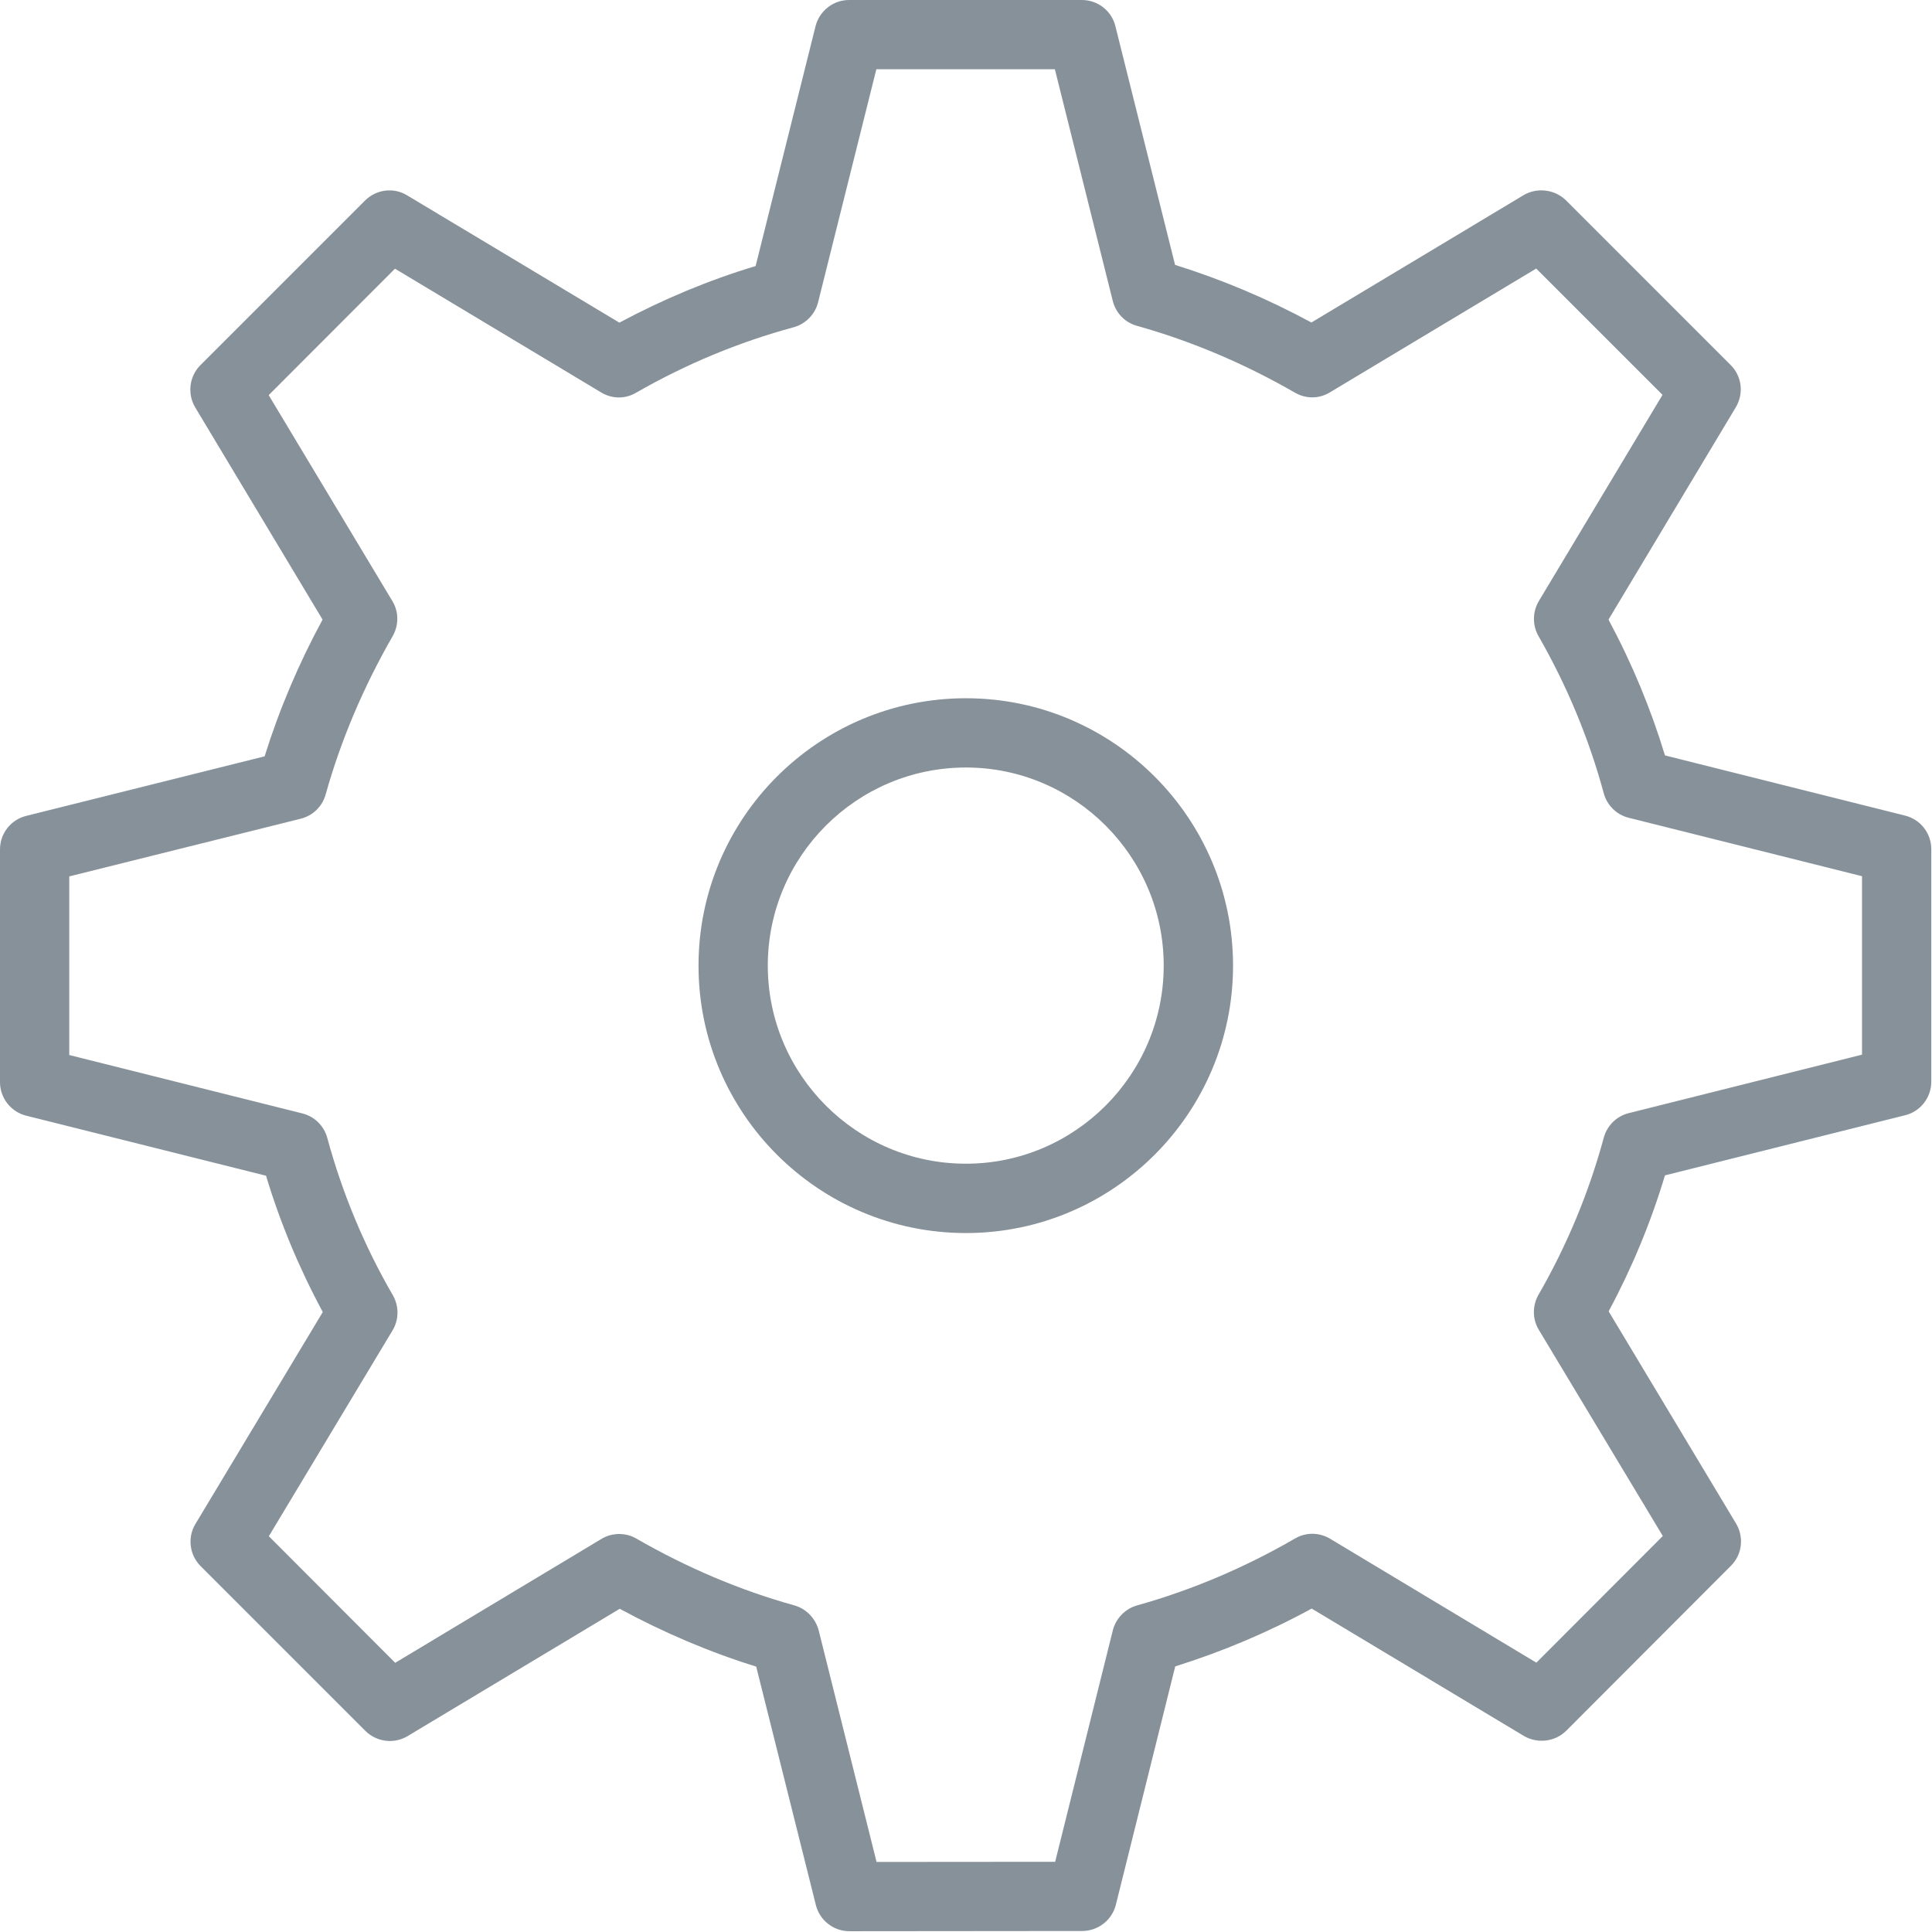 <?xml version="1.0" encoding="UTF-8"?>
<svg width="27px" height="27px" viewBox="0 0 27 27" version="1.1" xmlns="http://www.w3.org/2000/svg" xmlns:xlink="http://www.w3.org/1999/xlink">
    <!-- Generator: Sketch 46.2 (44496) - http://www.bohemiancoding.com/sketch -->
    <title>Settings 2</title>
    <desc>Created with Sketch.</desc>
    <defs></defs>
    <g id="Page-1" stroke="none" stroke-width="1" fill="none" fill-rule="evenodd">
        <g id="Desktop-HD" transform="translate(-482, -231)" fill="#87919A">
            <g id="Group">
                <path d="M493.87,257.989 C493.649,257.989 493.456,257.838 493.402,257.624 L492.568,254.291 C491.919,254.09 491.279,253.818 490.661,253.483 L487.697,255.262 C487.507,255.376 487.263,255.345 487.107,255.19 L484.804,252.887 C484.647,252.73 484.617,252.486 484.732,252.296 L486.511,249.336 C486.181,248.724 485.915,248.086 485.718,247.431 L482.367,246.592 C482.153,246.539 482,246.345 482,246.124 L482,242.87 C482,242.647 482.153,242.454 482.367,242.402 L485.698,241.57 C485.903,240.914 486.174,240.275 486.508,239.659 L484.729,236.695 C484.615,236.504 484.644,236.26 484.801,236.103 L487.1,233.804 C487.259,233.645 487.503,233.614 487.693,233.732 L490.656,235.509 C491.267,235.182 491.905,234.915 492.56,234.718 L493.397,231.367 C493.452,231.151 493.645,231 493.866,231 L497.12,231 C497.341,231 497.536,231.151 497.588,231.367 L498.422,234.702 C499.076,234.906 499.716,235.176 500.327,235.507 L503.295,233.726 C503.481,233.617 503.727,233.645 503.885,233.8 L506.185,236.1 C506.343,236.256 506.373,236.5 506.258,236.692 L504.479,239.659 C504.806,240.268 505.071,240.906 505.268,241.557 L508.623,242.398 C508.839,242.451 508.99,242.645 508.99,242.867 L508.99,246.117 C508.99,246.338 508.839,246.534 508.623,246.586 L505.268,247.426 C505.071,248.083 504.806,248.722 504.481,249.326 L506.262,252.292 C506.376,252.484 506.347,252.728 506.188,252.884 L503.889,255.187 C503.73,255.344 503.486,255.37 503.298,255.261 L500.331,253.48 C499.719,253.814 499.079,254.083 498.424,254.288 L497.594,257.621 C497.539,257.835 497.346,257.986 497.123,257.986 L493.87,257.989 L493.87,257.989 Z M490.652,252.438 C490.735,252.438 490.819,252.458 490.895,252.503 C491.605,252.912 492.349,253.227 493.103,253.436 C493.27,253.484 493.398,253.619 493.442,253.788 L494.25,257.021 L496.746,257.019 L497.552,253.784 C497.595,253.617 497.723,253.484 497.89,253.436 C498.655,253.222 499.397,252.907 500.098,252.501 C500.251,252.411 500.437,252.414 500.588,252.504 L503.471,254.236 L505.238,252.466 L503.506,249.586 C503.414,249.435 503.414,249.247 503.501,249.094 C503.899,248.403 504.205,247.667 504.413,246.899 C504.459,246.73 504.592,246.598 504.763,246.556 L508.022,245.739 L508.022,243.245 L504.763,242.429 C504.593,242.387 504.459,242.256 504.413,242.087 C504.207,241.325 503.9,240.585 503.501,239.89 C503.414,239.738 503.416,239.55 503.506,239.399 L505.234,236.518 L503.469,234.753 L500.586,236.483 C500.437,236.575 500.251,236.577 500.096,236.487 C499.393,236.082 498.651,235.767 497.888,235.553 C497.721,235.507 497.593,235.374 497.551,235.205 L496.742,231.968 L494.247,231.968 L493.433,235.224 C493.391,235.393 493.259,235.528 493.09,235.574 C492.325,235.781 491.585,236.089 490.89,236.488 C490.738,236.578 490.552,236.577 490.399,236.483 L487.52,234.755 L485.755,236.522 L487.483,239.399 C487.575,239.55 487.575,239.738 487.487,239.891 C487.081,240.598 486.764,241.341 486.551,242.103 C486.504,242.272 486.371,242.4 486.201,242.442 L482.968,243.248 L482.968,245.744 L486.224,246.56 C486.394,246.602 486.528,246.733 486.574,246.903 C486.781,247.666 487.087,248.406 487.49,249.101 C487.578,249.254 487.577,249.442 487.485,249.594 L485.757,252.469 L487.523,254.238 L490.403,252.508 C490.48,252.461 490.566,252.438 490.652,252.438 L490.652,252.438 Z M495.499,241.726 C493.971,241.726 492.73,242.969 492.73,244.494 C492.73,246.02 493.971,247.263 495.499,247.263 C497.022,247.263 498.263,246.02 498.263,244.494 C498.263,242.969 497.022,241.726 495.499,241.726 L495.499,241.726 Z M495.499,248.232 C493.438,248.232 491.762,246.557 491.762,244.495 C491.762,242.433 493.438,240.758 495.499,240.758 C497.557,240.758 499.232,242.433 499.232,244.495 C499.232,246.557 497.557,248.232 495.499,248.232 L495.499,248.232 Z" id="Settings-2"></path>
            </g>
        </g>
    </g>
</svg>
